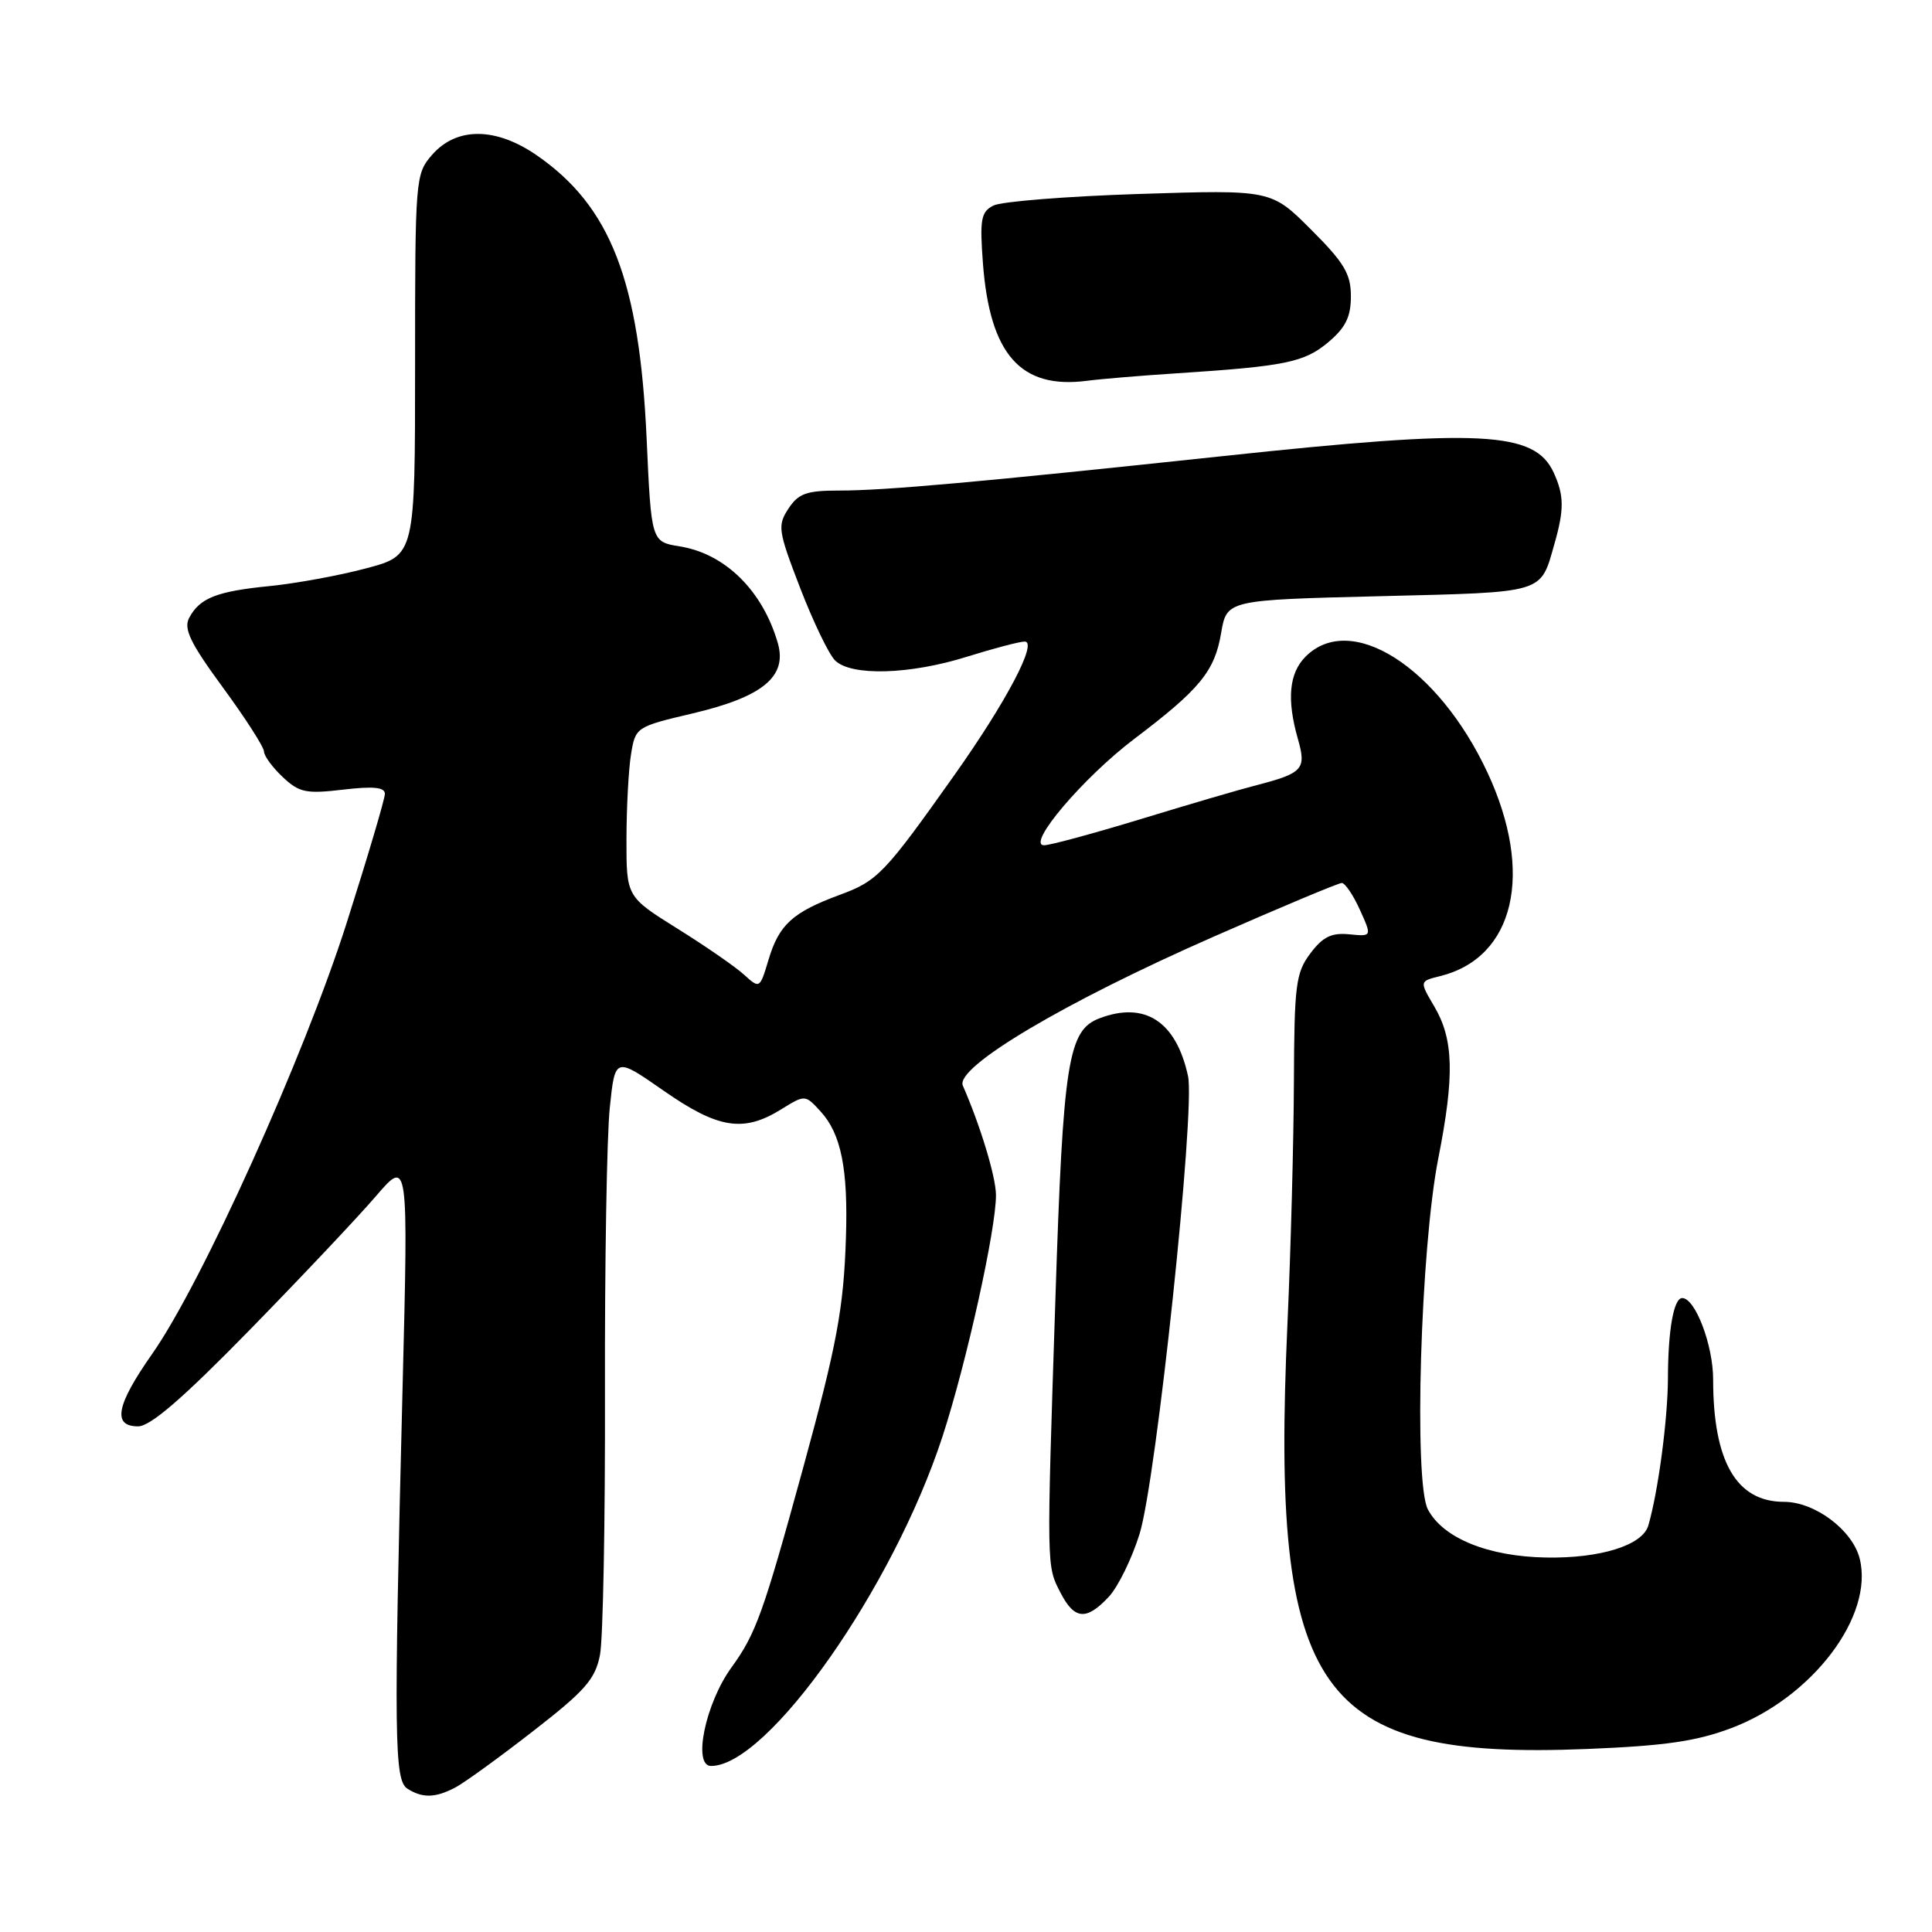 <?xml version="1.0" encoding="UTF-8" standalone="no"?>
<!DOCTYPE svg PUBLIC "-//W3C//DTD SVG 1.1//EN" "http://www.w3.org/Graphics/SVG/1.1/DTD/svg11.dtd" >
<svg xmlns="http://www.w3.org/2000/svg" xmlns:xlink="http://www.w3.org/1999/xlink" version="1.1" viewBox="0 0 256 256">
 <g >
 <path fill="currentColor"
d=" M 60.32 236.86 C 61.52 236.23 66.16 232.87 70.63 229.39 C 77.54 224.03 78.87 222.51 79.50 219.29 C 79.91 217.20 80.20 201.55 80.16 184.50 C 80.12 167.45 80.41 150.47 80.80 146.77 C 81.50 140.04 81.50 140.04 87.93 144.52 C 95.14 149.55 98.50 150.09 103.47 147.02 C 106.68 145.03 106.68 145.03 108.73 147.27 C 111.45 150.23 112.39 154.90 112.09 164.00 C 111.79 173.35 110.90 178.15 106.42 194.50 C 101.13 213.79 100.17 216.47 96.92 220.95 C 93.47 225.71 91.75 234.00 94.22 234.00 C 101.75 234.00 118.34 210.40 124.88 190.36 C 128.06 180.63 132.02 162.73 131.97 158.31 C 131.94 155.87 129.90 149.15 127.58 143.85 C 126.52 141.42 141.03 132.80 160.80 124.12 C 169.71 120.20 177.36 117.00 177.79 117.00 C 178.23 117.00 179.31 118.60 180.19 120.55 C 181.80 124.10 181.80 124.10 178.78 123.80 C 176.43 123.57 175.28 124.13 173.63 126.33 C 171.70 128.90 171.50 130.47 171.45 143.33 C 171.42 151.12 171.04 165.60 170.59 175.50 C 168.37 224.57 174.44 233.19 210.27 231.75 C 220.64 231.33 224.78 230.73 229.44 228.97 C 240.17 224.90 248.32 214.13 246.42 206.53 C 245.47 202.74 240.48 199.00 236.38 199.00 C 230.08 199.00 227.00 193.66 227.00 182.78 C 227.00 178.24 224.63 172.00 222.90 172.00 C 221.78 172.00 221.03 176.19 221.01 182.57 C 221.00 187.98 219.72 197.66 218.41 202.14 C 217.65 204.76 212.05 206.51 204.86 206.38 C 197.19 206.25 191.20 203.81 189.20 200.00 C 187.31 196.41 188.23 165.42 190.58 153.50 C 192.75 142.50 192.62 137.72 190.05 133.36 C 188.08 130.02 188.08 130.02 190.79 129.35 C 200.70 126.91 203.32 115.71 197.09 102.35 C 190.56 88.37 179.00 81.00 173.00 87.00 C 170.80 89.20 170.48 92.69 171.99 97.96 C 173.12 101.91 172.64 102.45 166.50 104.04 C 164.30 104.60 157.39 106.63 151.14 108.54 C 144.90 110.44 139.14 112.00 138.35 112.00 C 135.92 112.00 143.52 103.04 150.28 97.92 C 158.98 91.34 160.94 88.96 161.80 83.91 C 162.55 79.50 162.55 79.50 182.81 79.00 C 204.98 78.45 204.07 78.73 205.99 72.00 C 207.27 67.50 207.25 65.65 205.89 62.66 C 203.37 57.13 196.33 56.77 162.00 60.44 C 129.77 63.88 117.31 65.00 111.23 65.00 C 106.86 65.00 105.80 65.38 104.47 67.40 C 103.00 69.65 103.10 70.32 106.02 77.90 C 107.74 82.36 109.82 86.68 110.64 87.50 C 112.76 89.62 120.55 89.40 128.16 87.01 C 131.65 85.92 135.07 85.02 135.77 85.01 C 137.55 84.99 133.38 92.93 126.52 102.62 C 117.20 115.78 116.30 116.72 111.28 118.57 C 105.02 120.88 103.22 122.52 101.83 127.18 C 100.68 131.02 100.66 131.03 98.59 129.15 C 97.44 128.10 93.46 125.35 89.75 123.04 C 83.00 118.82 83.00 118.82 83.01 111.16 C 83.02 106.95 83.29 101.88 83.62 99.91 C 84.20 96.36 84.30 96.29 91.78 94.53 C 101.07 92.34 104.33 89.65 103.07 85.23 C 101.07 78.28 96.09 73.36 90.07 72.40 C 86.30 71.79 86.30 71.79 85.68 58.09 C 84.73 37.20 80.91 27.35 71.14 20.59 C 65.69 16.82 60.49 16.80 57.25 20.52 C 55.04 23.06 55.00 23.61 55.00 48.35 C 55.00 73.58 55.00 73.58 48.55 75.30 C 45.00 76.25 39.26 77.30 35.80 77.65 C 28.71 78.35 26.48 79.23 25.07 81.86 C 24.30 83.31 25.19 85.17 29.53 91.09 C 32.52 95.17 34.97 98.98 34.98 99.58 C 34.99 100.17 36.11 101.69 37.47 102.97 C 39.65 105.02 40.56 105.21 45.47 104.63 C 49.48 104.16 51.00 104.31 51.00 105.19 C 51.00 105.85 48.72 113.54 45.94 122.28 C 40.30 139.99 26.74 170.04 20.15 179.42 C 15.40 186.19 14.85 189.00 18.30 189.00 C 19.93 189.00 24.24 185.27 33.06 176.25 C 39.91 169.24 47.45 161.25 49.81 158.50 C 54.11 153.50 54.11 153.50 53.34 184.00 C 52.17 230.54 52.24 235.91 54.00 237.02 C 55.99 238.28 57.68 238.24 60.32 236.86 Z  M 146.90 211.61 C 148.13 210.30 149.98 206.54 151.00 203.25 C 153.21 196.14 158.40 147.12 157.42 142.59 C 155.85 135.35 151.71 132.64 145.69 134.93 C 141.52 136.51 140.87 140.63 139.85 172.00 C 138.67 208.04 138.66 207.44 140.53 211.06 C 142.37 214.62 143.94 214.76 146.90 211.61 Z  M 156.00 49.46 C 170.31 48.53 172.83 48.01 176.00 45.35 C 178.30 43.41 179.00 41.99 179.00 39.26 C 179.00 36.29 178.12 34.81 173.72 30.42 C 168.44 25.14 168.44 25.14 150.97 25.70 C 141.36 26.01 132.66 26.70 131.62 27.24 C 129.99 28.08 129.81 29.07 130.24 34.85 C 131.15 46.96 135.23 51.59 144.00 50.46 C 145.93 50.21 151.32 49.76 156.00 49.46 Z "/>
</g>
</svg>